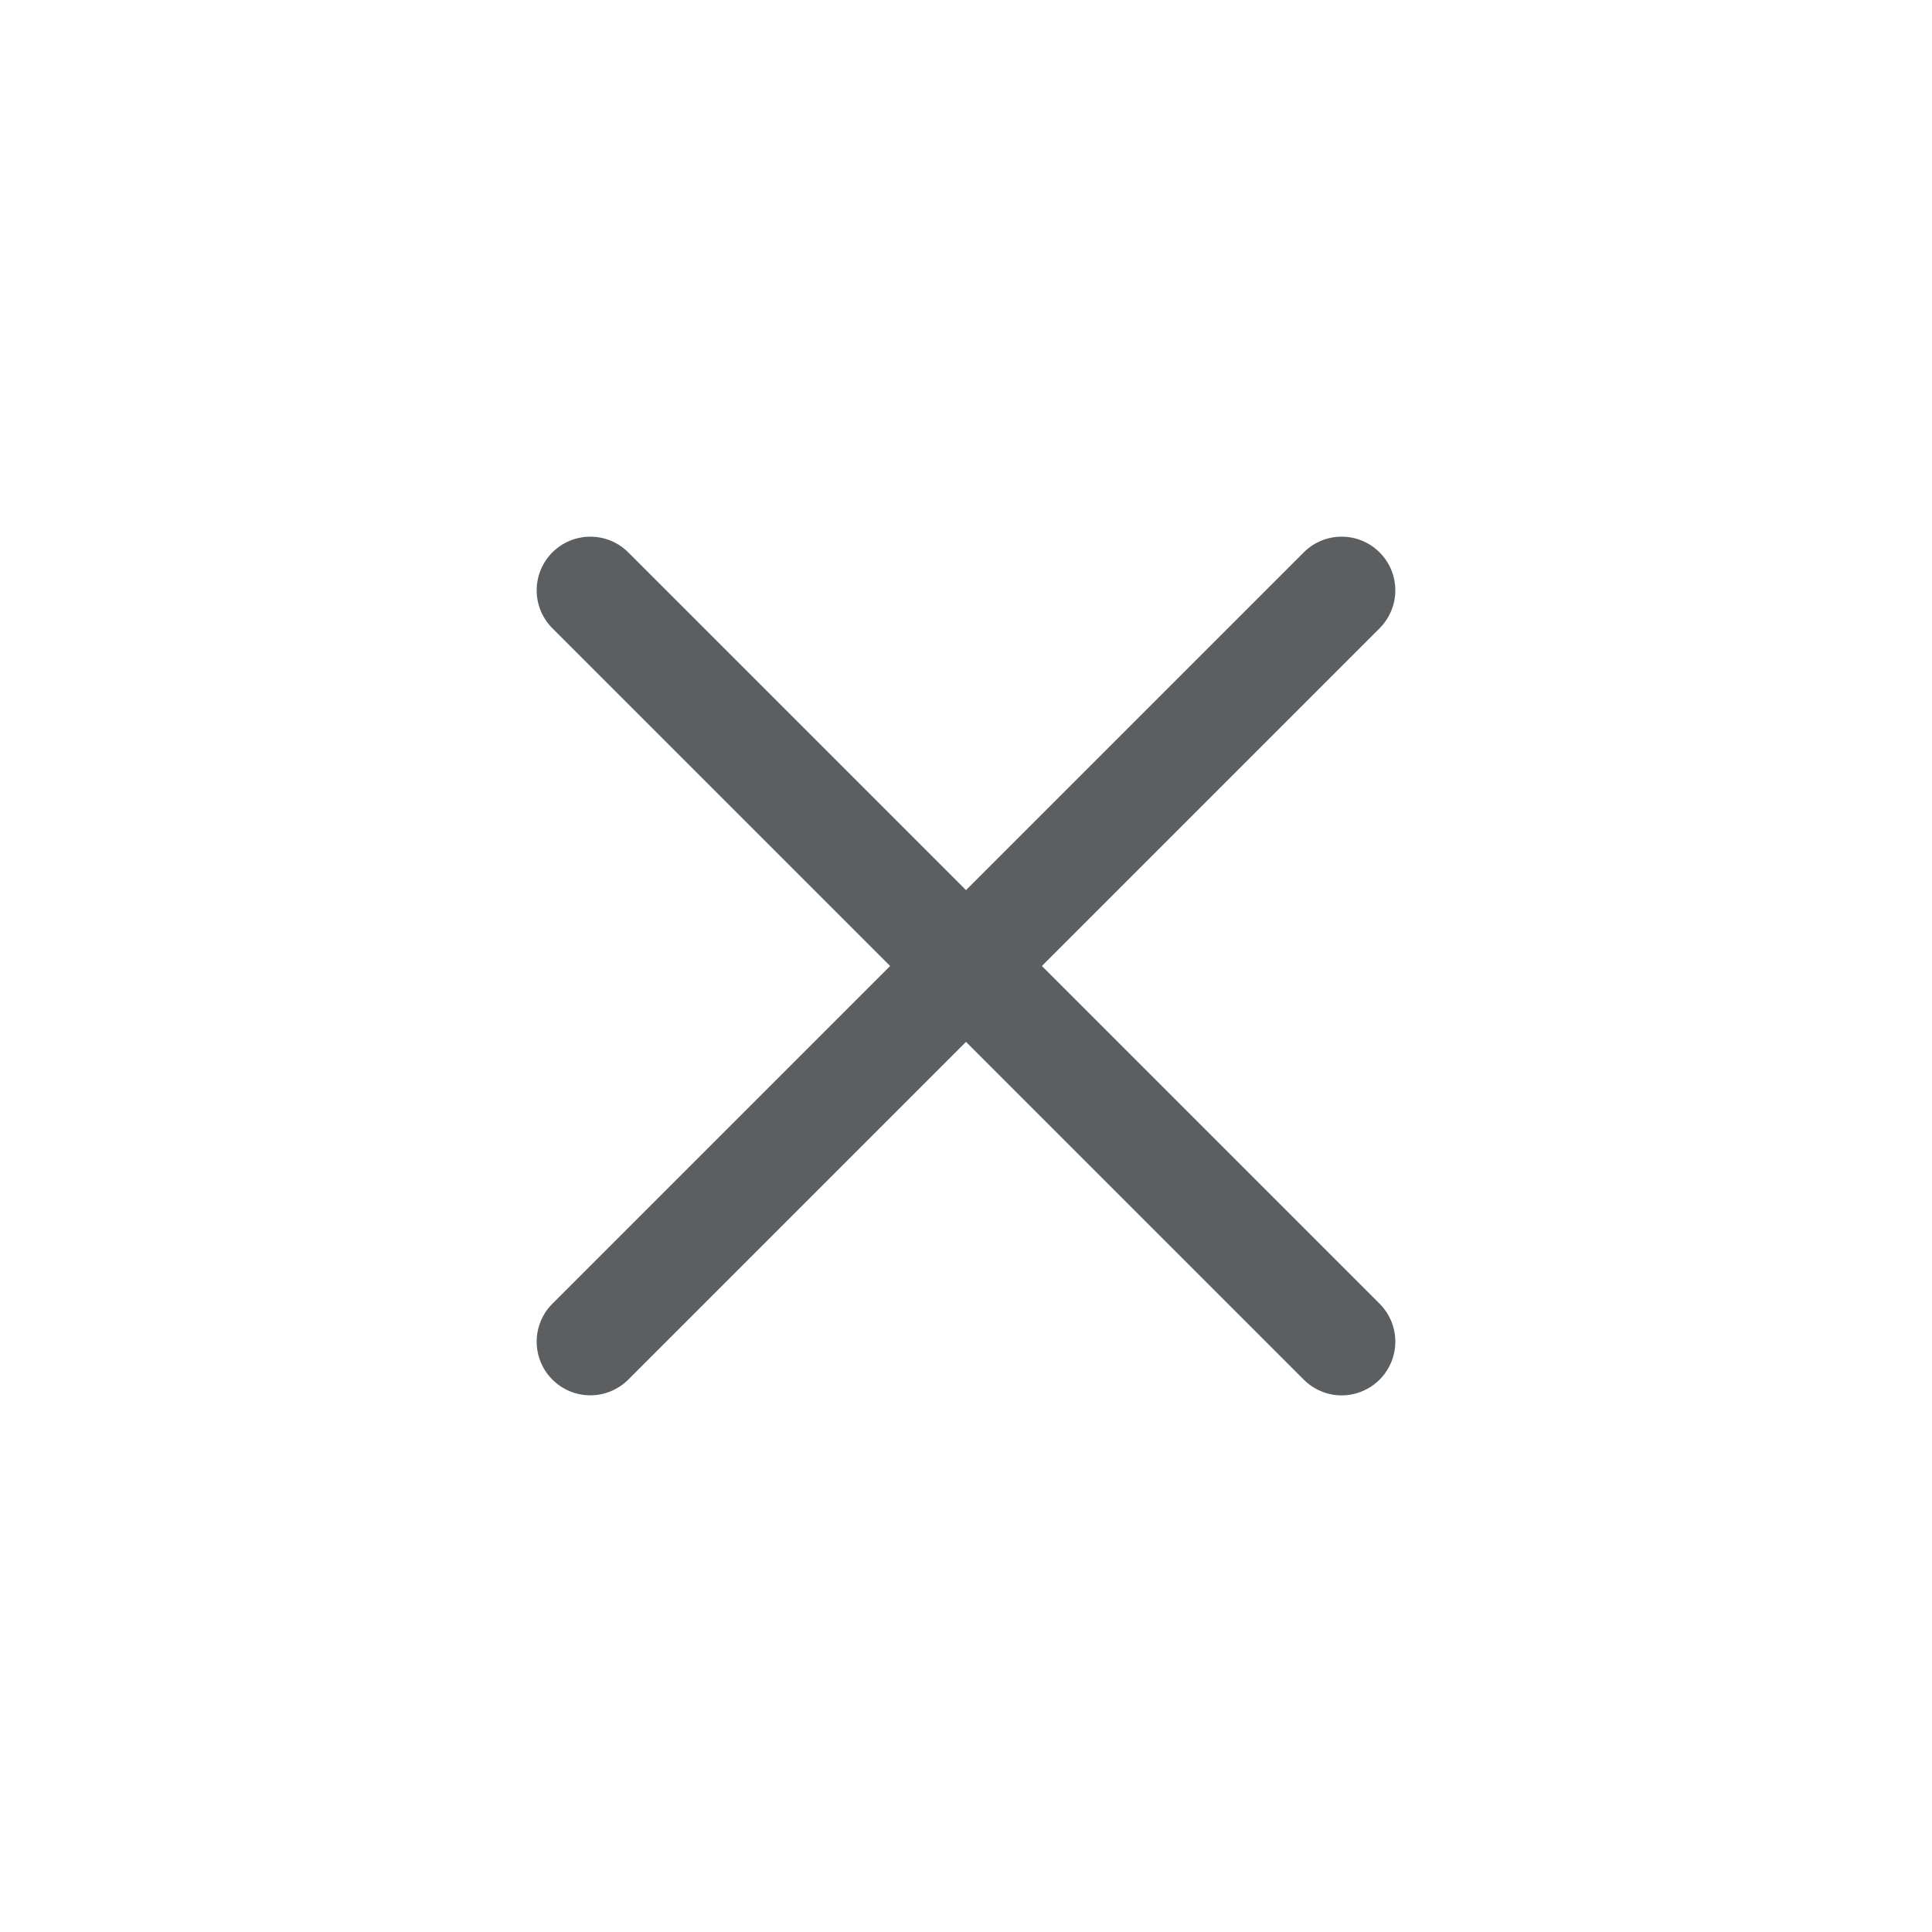 <svg width="36" height="36" viewBox="0 0 36 36" fill="none" xmlns="http://www.w3.org/2000/svg">
<path d="M19.414 18L25.707 11.707C25.894 11.519 26 11.265 26 11C26 10.735 25.894 10.48 25.707 10.293C25.519 10.105 25.265 10 25 10C24.735 10 24.48 10.105 24.293 10.293L18 16.586L11.707 10.293C11.614 10.2 11.504 10.126 11.383 10.076C11.261 10.026 11.131 10 11 10C10.868 10 10.739 10.026 10.617 10.076C10.496 10.126 10.386 10.2 10.293 10.293C10.105 10.48 10 10.735 10 11C10 11.265 10.105 11.519 10.293 11.707L16.586 18L10.293 24.293C10.105 24.48 10 24.735 10 25C10 25.265 10.105 25.519 10.293 25.707C10.48 25.894 10.735 26 11 26C11.265 26 11.519 25.894 11.707 25.707L18 19.414L24.293 25.707C24.386 25.8 24.496 25.874 24.617 25.924C24.738 25.975 24.868 26.001 25 26.001C25.131 26.001 25.261 25.975 25.383 25.924C25.504 25.874 25.614 25.8 25.707 25.707C25.8 25.614 25.873 25.504 25.924 25.383C25.974 25.261 26 25.131 26 25C26 24.869 25.974 24.738 25.924 24.617C25.873 24.496 25.8 24.386 25.707 24.293L19.414 18Z" fill="#5C5F62"/>
</svg>
